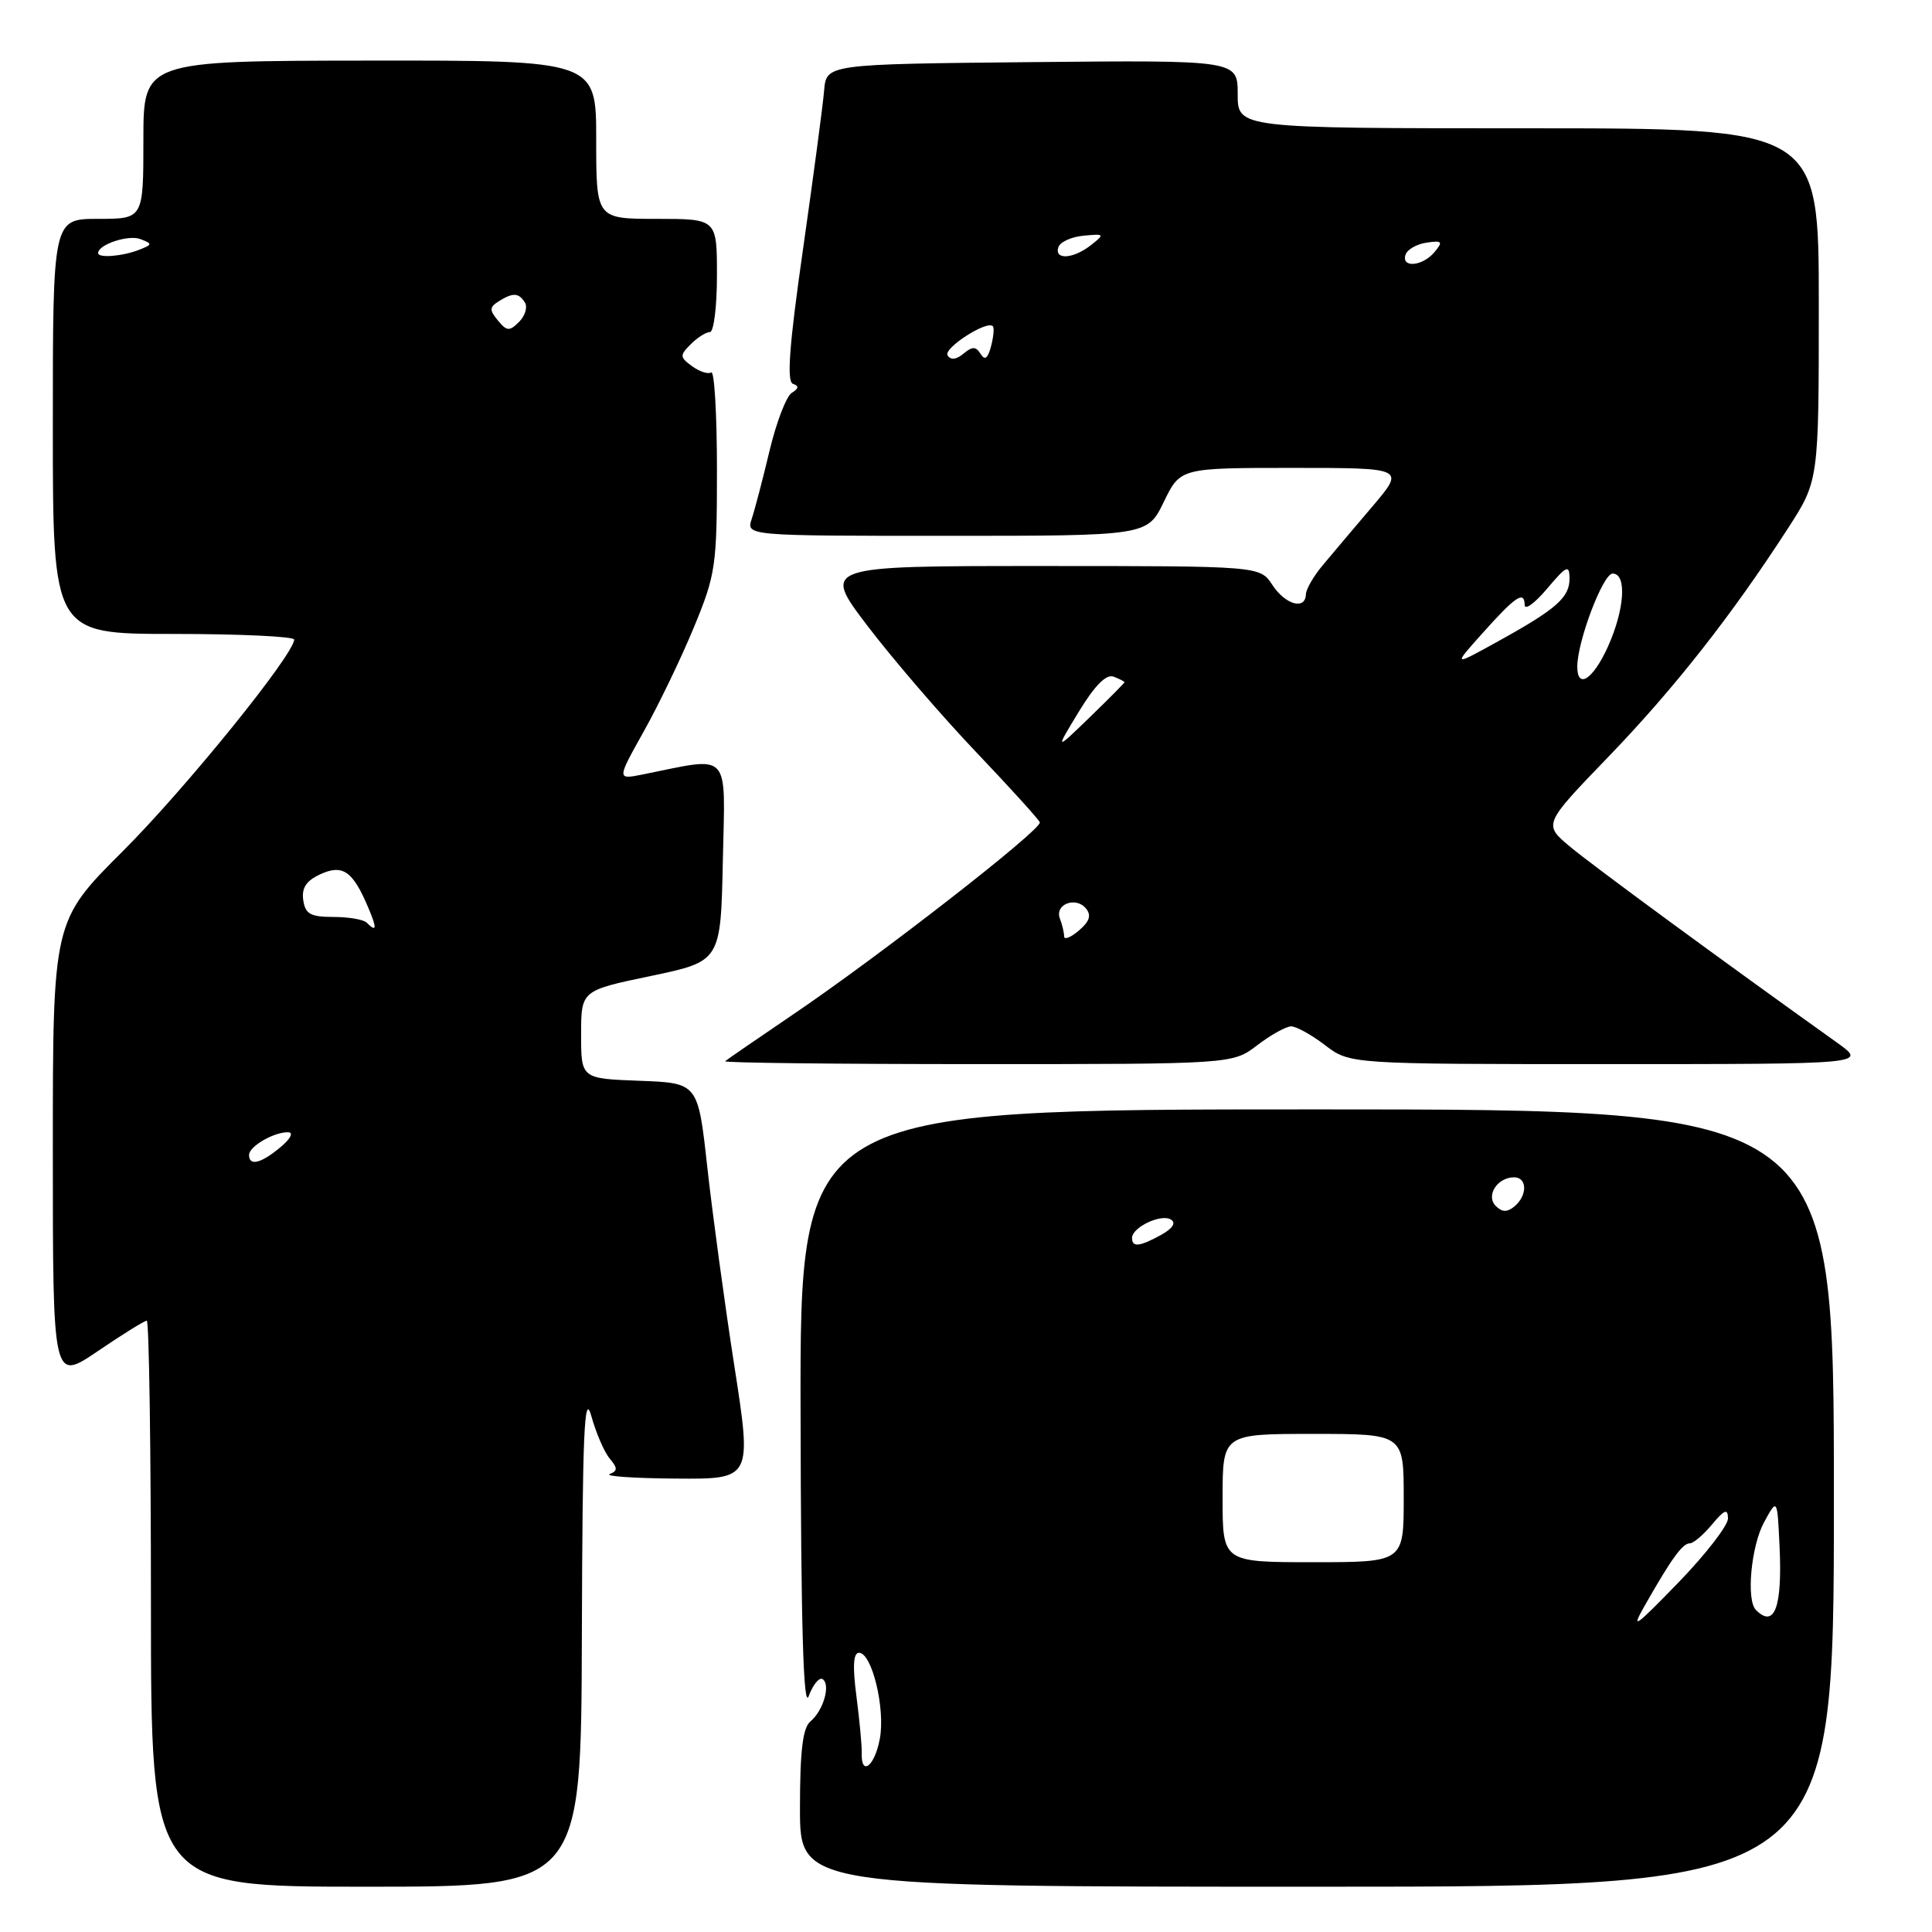 <?xml version="1.0" encoding="UTF-8" standalone="no"?>
<!DOCTYPE svg PUBLIC "-//W3C//DTD SVG 1.1//EN" "http://www.w3.org/Graphics/SVG/1.1/DTD/svg11.dtd" >
<svg xmlns="http://www.w3.org/2000/svg" xmlns:xlink="http://www.w3.org/1999/xlink" version="1.1" viewBox="0 0 256 256">
 <g >
 <path fill="currentColor"
d=" M 77.10 216.75 C 77.18 189.82 77.42 184.28 78.35 187.62 C 78.98 189.89 80.08 192.43 80.79 193.27 C 81.85 194.53 81.85 194.90 80.79 195.32 C 80.08 195.61 84.03 195.88 89.57 195.92 C 99.64 196.00 99.64 196.00 97.29 180.90 C 96.00 172.59 94.40 160.78 93.72 154.65 C 92.49 143.50 92.49 143.50 84.75 143.21 C 77.00 142.92 77.00 142.92 77.00 137.08 C 77.00 131.25 77.00 131.25 86.25 129.32 C 95.50 127.38 95.50 127.38 95.78 114.06 C 96.09 99.26 97.01 100.24 85.12 102.63 C 81.73 103.30 81.73 103.30 85.34 96.85 C 87.32 93.30 90.31 87.10 91.97 83.06 C 94.83 76.14 95.00 74.96 95.00 62.30 C 95.00 54.92 94.66 49.09 94.24 49.35 C 93.82 49.61 92.68 49.24 91.70 48.52 C 90.06 47.33 90.05 47.09 91.53 45.61 C 92.42 44.72 93.56 44.00 94.07 44.00 C 94.58 44.00 95.00 40.62 95.00 36.50 C 95.00 29.00 95.00 29.00 87.00 29.00 C 79.00 29.00 79.00 29.00 79.00 18.50 C 79.00 8.00 79.00 8.00 49.00 8.03 C 19.00 8.06 19.00 8.06 19.00 18.53 C 19.00 29.00 19.00 29.00 13.00 29.00 C 7.00 29.00 7.00 29.00 7.00 56.50 C 7.00 84.00 7.00 84.00 23.00 84.00 C 31.80 84.00 38.99 84.34 38.98 84.75 C 38.92 86.78 24.51 104.57 16.29 112.77 C 7.00 122.04 7.00 122.04 7.00 152.55 C 7.00 183.07 7.00 183.07 12.95 179.04 C 16.21 176.82 19.14 175.00 19.45 175.00 C 19.75 175.00 20.00 191.88 20.00 212.50 C 20.00 250.00 20.00 250.00 48.50 250.00 C 77.00 250.00 77.00 250.00 77.10 216.75 Z  M 243.00 198.50 C 243.00 147.00 243.00 147.00 174.50 147.00 C 106.00 147.00 106.00 147.00 106.08 187.25 C 106.13 215.50 106.46 226.68 107.16 224.74 C 107.72 223.23 108.54 222.22 108.99 222.49 C 110.10 223.18 109.11 226.67 107.39 228.09 C 106.37 228.94 106.00 231.98 106.00 239.62 C 106.00 250.00 106.00 250.00 174.50 250.00 C 243.00 250.00 243.00 250.00 243.00 198.50 Z  M 166.59 138.50 C 168.39 137.12 170.42 136.00 171.09 136.00 C 171.76 136.00 173.79 137.12 175.59 138.50 C 178.87 141.00 178.87 141.00 213.13 141.00 C 247.39 141.00 247.39 141.00 243.45 138.18 C 228.25 127.33 210.94 114.63 208.00 112.16 C 204.50 109.22 204.50 109.22 213.11 100.29 C 221.84 91.24 229.46 81.54 236.90 70.03 C 241.00 63.69 241.00 63.69 241.00 40.34 C 241.00 17.00 241.00 17.00 202.50 17.00 C 164.00 17.00 164.00 17.00 164.00 12.48 C 164.00 7.97 164.00 7.97 136.75 8.23 C 109.50 8.50 109.50 8.50 109.20 12.00 C 109.04 13.93 107.78 23.37 106.41 32.98 C 104.58 45.75 104.22 50.57 105.07 50.86 C 105.89 51.13 105.85 51.47 104.92 52.05 C 104.20 52.49 102.88 55.93 101.98 59.68 C 101.09 63.43 100.02 67.51 99.61 68.75 C 98.87 71.00 98.87 71.00 125.45 71.00 C 152.03 71.00 152.03 71.00 154.21 66.50 C 156.40 62.00 156.40 62.00 171.29 62.00 C 186.19 62.00 186.19 62.00 181.84 67.12 C 179.45 69.93 176.50 73.42 175.29 74.87 C 174.07 76.32 173.06 78.06 173.04 78.75 C 172.97 80.88 170.31 80.13 168.59 77.50 C 166.95 75.00 166.95 75.00 137.93 75.00 C 108.91 75.00 108.91 75.00 114.97 82.96 C 118.30 87.33 124.73 94.81 129.26 99.57 C 133.79 104.33 137.63 108.56 137.78 108.96 C 138.13 109.86 116.54 126.67 105.00 134.48 C 100.33 137.65 96.31 140.41 96.08 140.62 C 95.85 140.83 110.89 141.00 129.49 141.00 C 163.31 141.00 163.31 141.00 166.59 138.50 Z  M 33.00 153.04 C 33.00 151.90 36.30 149.99 38.18 150.03 C 38.94 150.05 38.49 150.91 37.14 152.03 C 34.57 154.17 33.00 154.55 33.00 153.04 Z  M 48.58 122.25 C 48.17 121.84 46.18 121.50 44.17 121.50 C 41.13 121.50 40.45 121.11 40.18 119.26 C 39.95 117.65 40.59 116.69 42.47 115.83 C 45.42 114.49 46.75 115.42 48.79 120.25 C 49.98 123.05 49.92 123.59 48.58 122.25 Z  M 65.98 42.47 C 64.84 41.10 64.85 40.70 66.06 39.94 C 67.96 38.74 68.74 38.77 69.56 40.10 C 69.93 40.70 69.58 41.85 68.78 42.65 C 67.51 43.92 67.16 43.90 65.98 42.47 Z  M 13.00 33.54 C 13.00 32.40 17.02 31.07 18.60 31.68 C 20.22 32.30 20.21 32.41 18.43 33.10 C 16.22 33.97 13.00 34.22 13.00 33.54 Z  M 114.18 232.25 C 114.21 231.29 113.89 227.91 113.48 224.75 C 112.96 220.78 113.07 219.00 113.82 219.00 C 115.54 219.00 117.33 226.41 116.58 230.40 C 115.90 234.06 114.08 235.45 114.18 232.25 Z  M 218.08 212.50 C 221.53 206.45 222.95 204.50 223.91 204.50 C 224.38 204.50 225.71 203.38 226.85 202.00 C 228.50 200.03 228.94 199.85 228.97 201.19 C 228.99 202.11 226.03 205.94 222.40 209.69 C 216.48 215.79 216.03 216.08 218.08 212.50 Z  M 232.67 213.33 C 231.36 212.03 232.03 204.85 233.75 201.70 C 235.50 198.50 235.50 198.50 235.80 204.89 C 236.18 212.98 235.13 215.80 232.67 213.33 Z  M 162.00 198.50 C 162.00 190.00 162.00 190.00 174.00 190.00 C 186.00 190.00 186.00 190.00 186.00 198.50 C 186.00 207.00 186.00 207.00 174.00 207.00 C 162.00 207.00 162.00 207.00 162.00 198.50 Z  M 150.00 164.04 C 150.00 162.62 153.86 160.79 155.16 161.60 C 155.86 162.03 155.39 162.77 153.89 163.61 C 151.00 165.20 150.00 165.31 150.00 164.04 Z  M 198.20 159.80 C 196.84 158.44 198.40 156.00 200.62 156.00 C 202.38 156.00 202.41 158.41 200.68 159.85 C 199.71 160.65 199.04 160.64 198.20 159.80 Z  M 141.00 124.07 C 141.00 123.57 140.75 122.51 140.44 121.71 C 139.72 119.83 142.54 118.74 143.89 120.37 C 144.64 121.27 144.38 122.09 142.96 123.30 C 141.88 124.22 141.00 124.57 141.00 124.07 Z  M 142.95 94.30 C 145.06 90.83 146.59 89.29 147.55 89.66 C 148.35 89.96 149.00 90.30 149.00 90.40 C 149.00 90.50 146.93 92.59 144.40 95.04 C 139.79 99.50 139.79 99.50 142.95 94.30 Z  M 209.00 88.34 C 209.00 84.97 212.41 76.00 213.68 76.00 C 215.60 76.00 215.28 80.79 213.03 85.75 C 211.07 90.05 209.00 91.38 209.00 88.34 Z  M 196.44 83.90 C 200.84 78.98 201.99 78.22 202.03 80.17 C 202.04 80.90 203.38 79.92 205.00 78.00 C 207.56 74.96 207.95 74.78 207.97 76.60 C 208.01 79.15 206.27 80.69 198.50 84.98 C 192.50 88.30 192.50 88.30 196.44 83.90 Z  M 125.56 47.09 C 124.97 46.15 130.75 42.42 131.55 43.22 C 131.76 43.42 131.65 44.62 131.32 45.88 C 130.90 47.50 130.49 47.80 129.94 46.90 C 129.31 45.89 128.85 45.88 127.67 46.86 C 126.71 47.66 125.96 47.74 125.56 47.09 Z  M 186.24 33.75 C 186.47 33.06 187.72 32.34 189.03 32.15 C 191.10 31.85 191.24 32.01 190.08 33.40 C 188.51 35.29 185.65 35.55 186.24 33.75 Z  M 140.24 32.75 C 140.47 32.06 141.97 31.38 143.58 31.23 C 146.37 30.97 146.41 31.02 144.56 32.48 C 142.21 34.32 139.68 34.48 140.24 32.75 Z "/>
</g>
</svg>